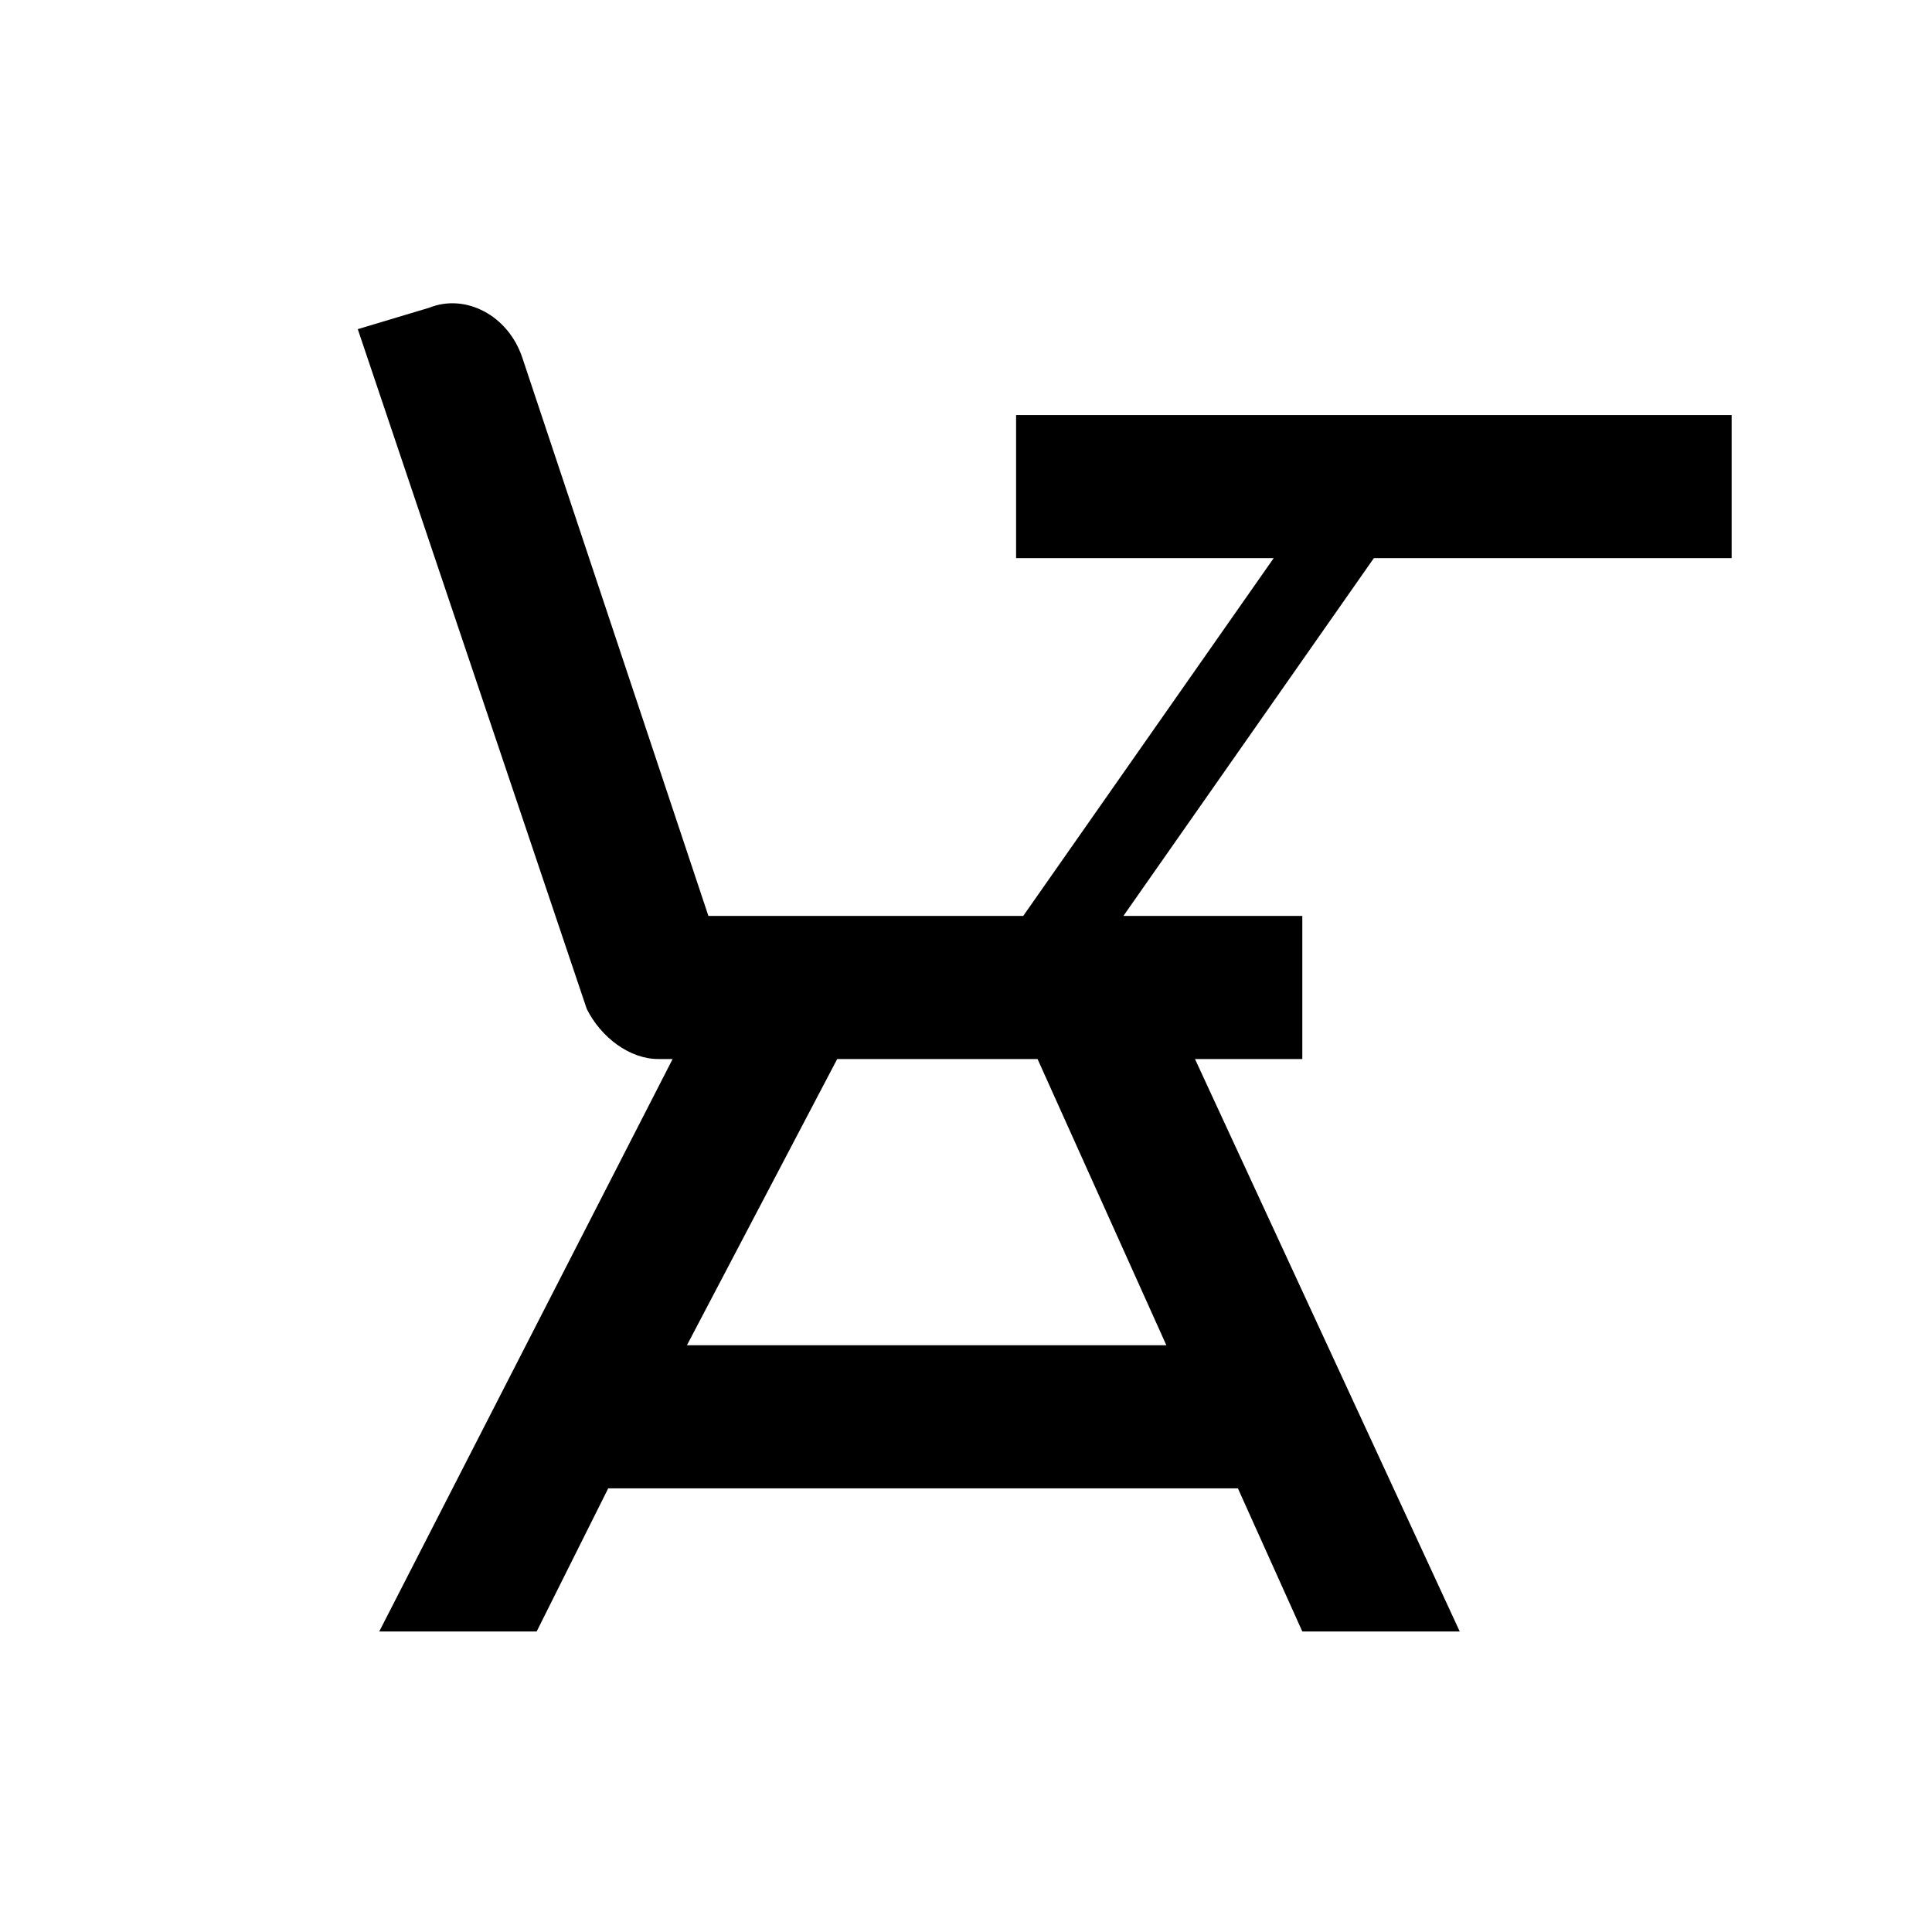 <?xml version="1.0" encoding="utf-8"?>
<!-- Generator: Adobe Illustrator 22.0.1, SVG Export Plug-In . SVG Version: 6.00 Build 0)  -->
<svg version="1.1" id="Layer_1" xmlns="http://www.w3.org/2000/svg" xmlns:xlink="http://www.w3.org/1999/xlink" x="0px" y="0px"
	 viewBox="0 0 27 27" style="enable-background:new 0 0 27 27;" xml:space="preserve">
<title>ic_onCampus</title>
<desc>Created with Sketch.</desc>
<path id="Shape" d="M24.2,5.8v2h-5l-3.5,5h2.5v2h-1.5l3.7,8h-2.2l-0.9-2H8.5l-1,2H5.3l4.1-8H9.2c-0.4,0-0.8-0.3-1-0.7L5,4.6L6,4.3
	c0.5-0.2,1.1,0.1,1.3,0.7l2.6,7.8h4.4l3.5-5h-3.6v-2H24.2L24.2,5.8z M11.7,14.8l-2.1,4h6.7l-1.8-4H11.7z"/>
</svg>
